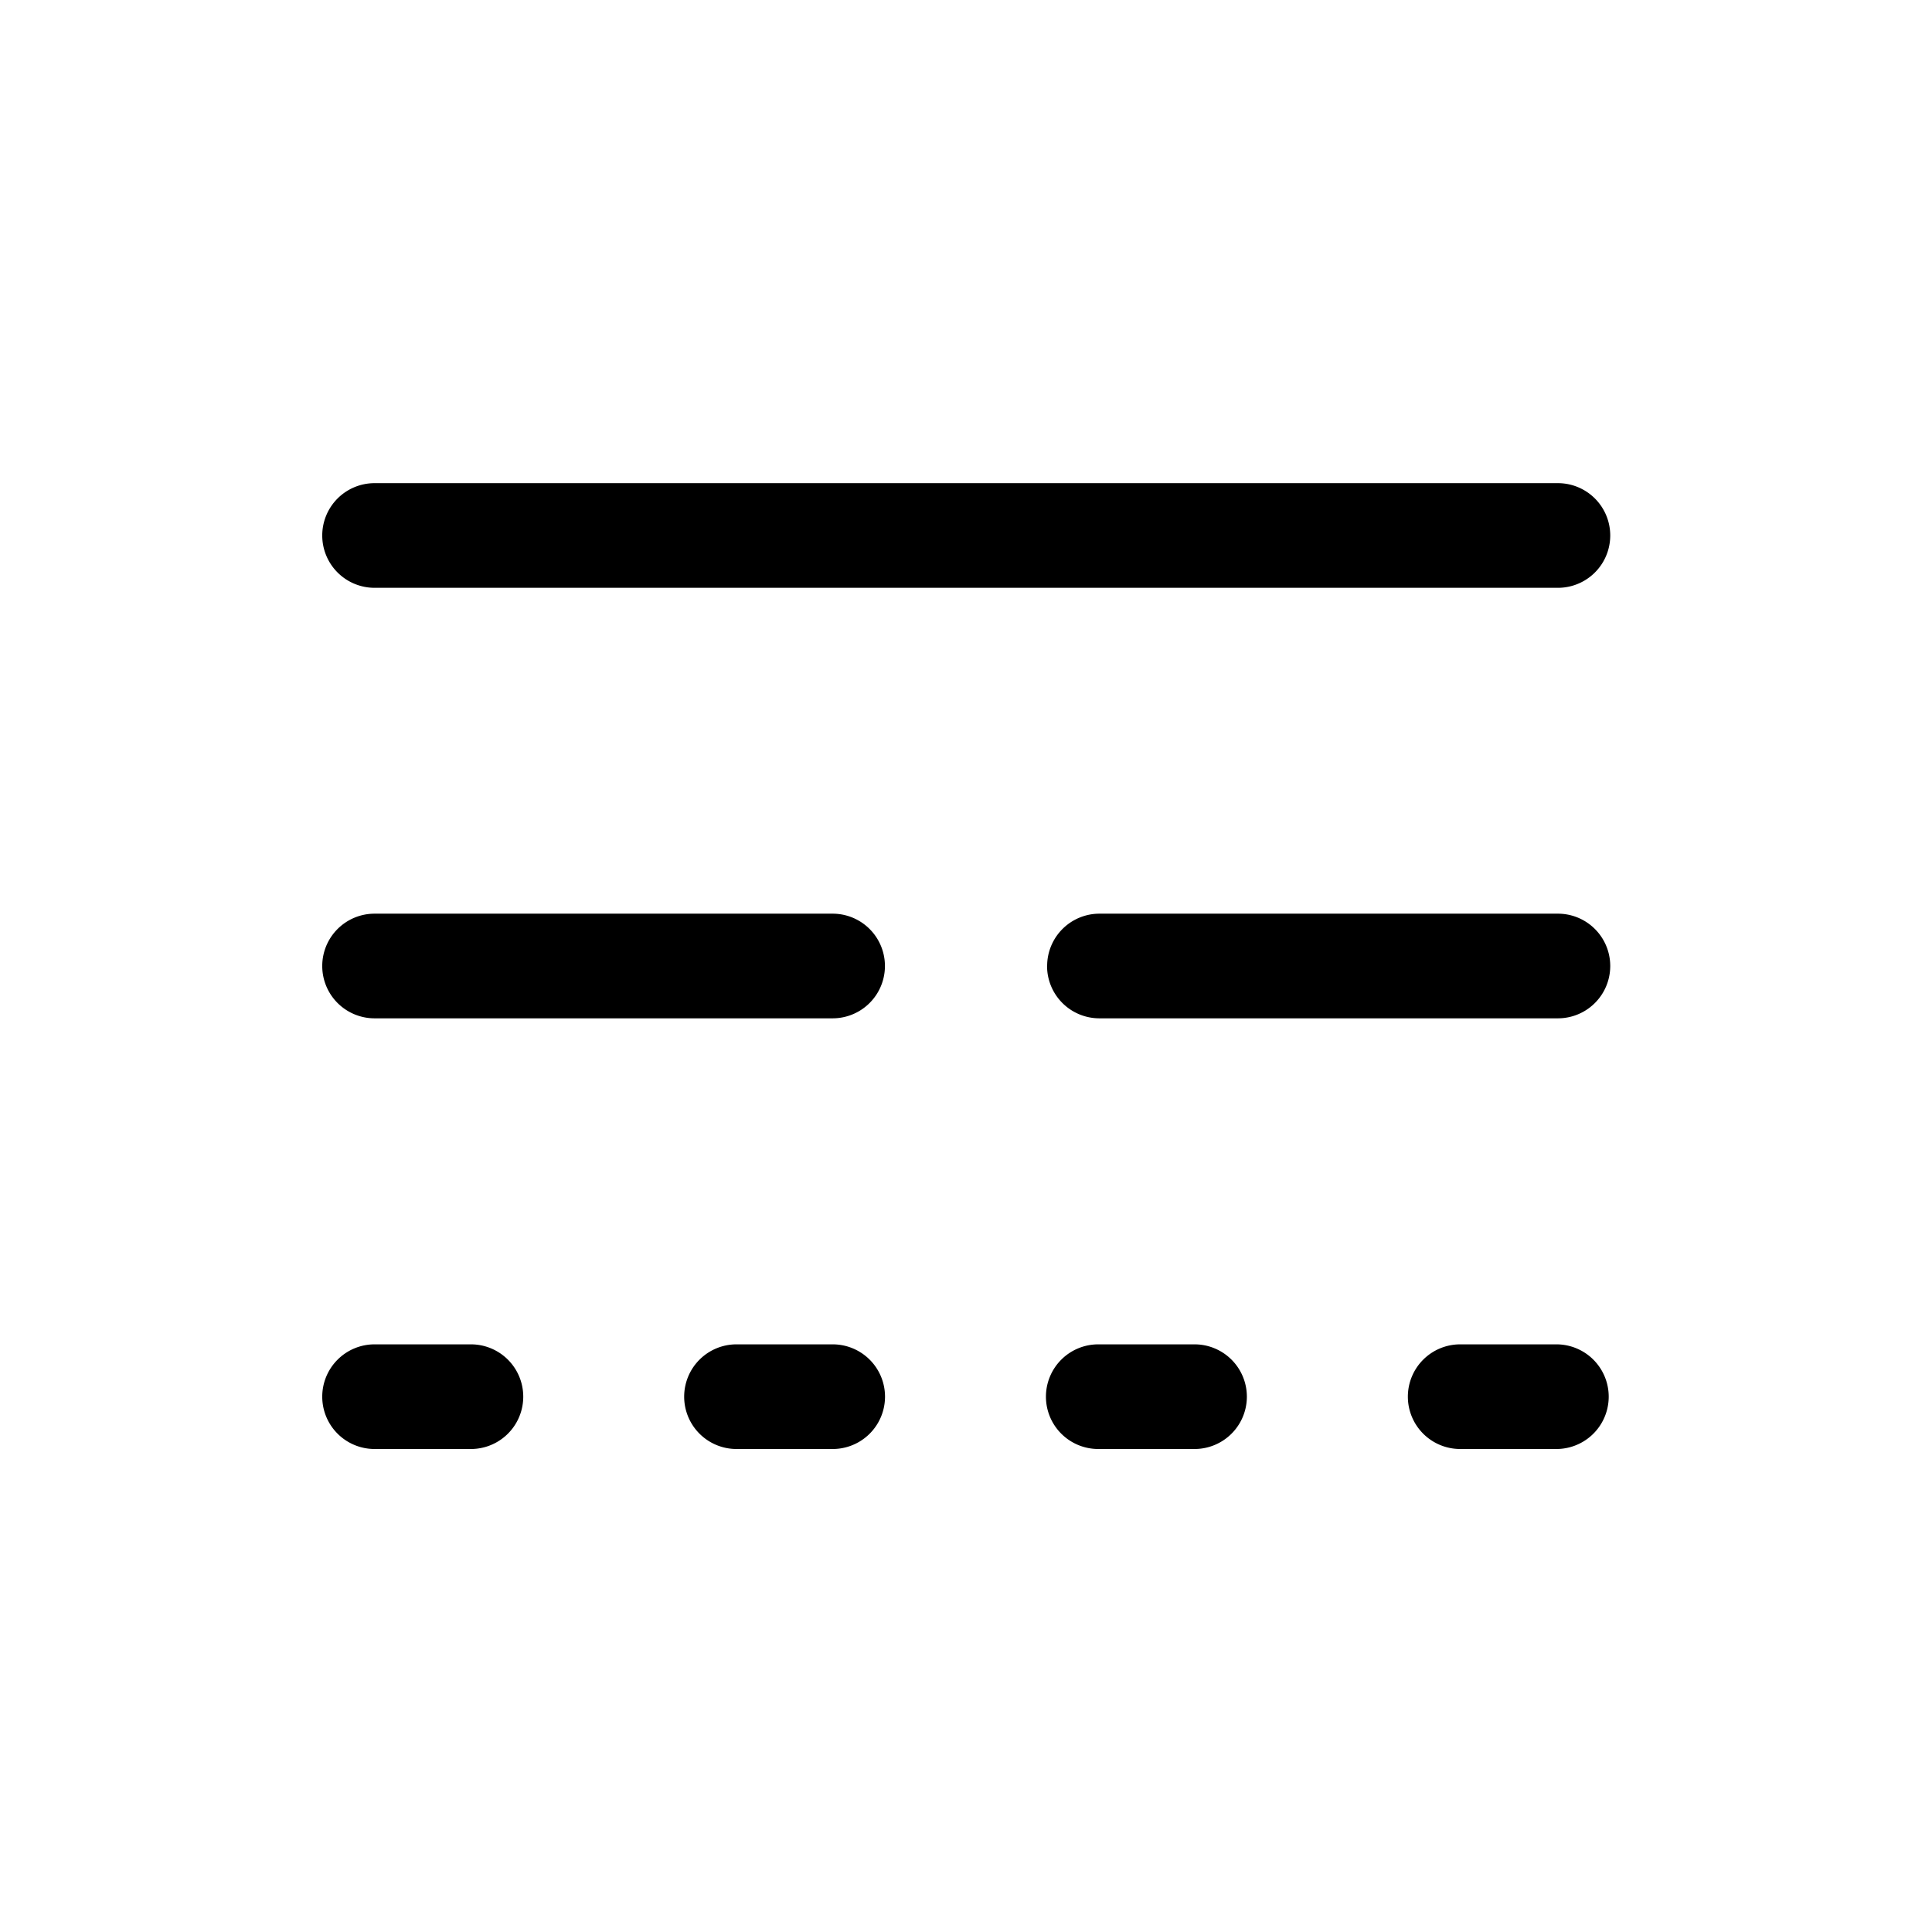 <svg xmlns="http://www.w3.org/2000/svg" viewBox="0 0 24 24">
  <path d="M4.003 6.652a.65.65 0 0 1 .65-.65h14.7a.65.65 0 1 1 0 1.3h-14.7a.65.65 0 0 1-.65-.65Zm0 10.698a.65.65 0 0 1 .65-.65H5.85a.65.65 0 1 1 0 1.3H4.653a.65.65 0 0 1-.65-.65Zm8.99 0a.65.65 0 0 1 .65-.65h1.196a.65.65 0 1 1 0 1.3h-1.196a.65.65 0 0 1-.65-.65Zm-4.494 0a.65.65 0 0 1 .65-.65h1.195a.65.65 0 1 1 0 1.3H9.149a.65.65 0 0 1-.65-.65Zm8.99 0a.65.65 0 0 1 .65-.65h1.195a.65.65 0 1 1 0 1.3h-1.195a.65.65 0 0 1-.65-.65ZM4.003 12a.65.65 0 0 1 .65-.65h5.69a.65.65 0 0 1 0 1.3h-5.69a.65.65 0 0 1-.65-.65Zm9.005 0a.65.65 0 0 1 .65-.65h5.695a.65.65 0 1 1 0 1.3h-5.696a.65.65 0 0 1-.65-.65Z"/>
</svg>
